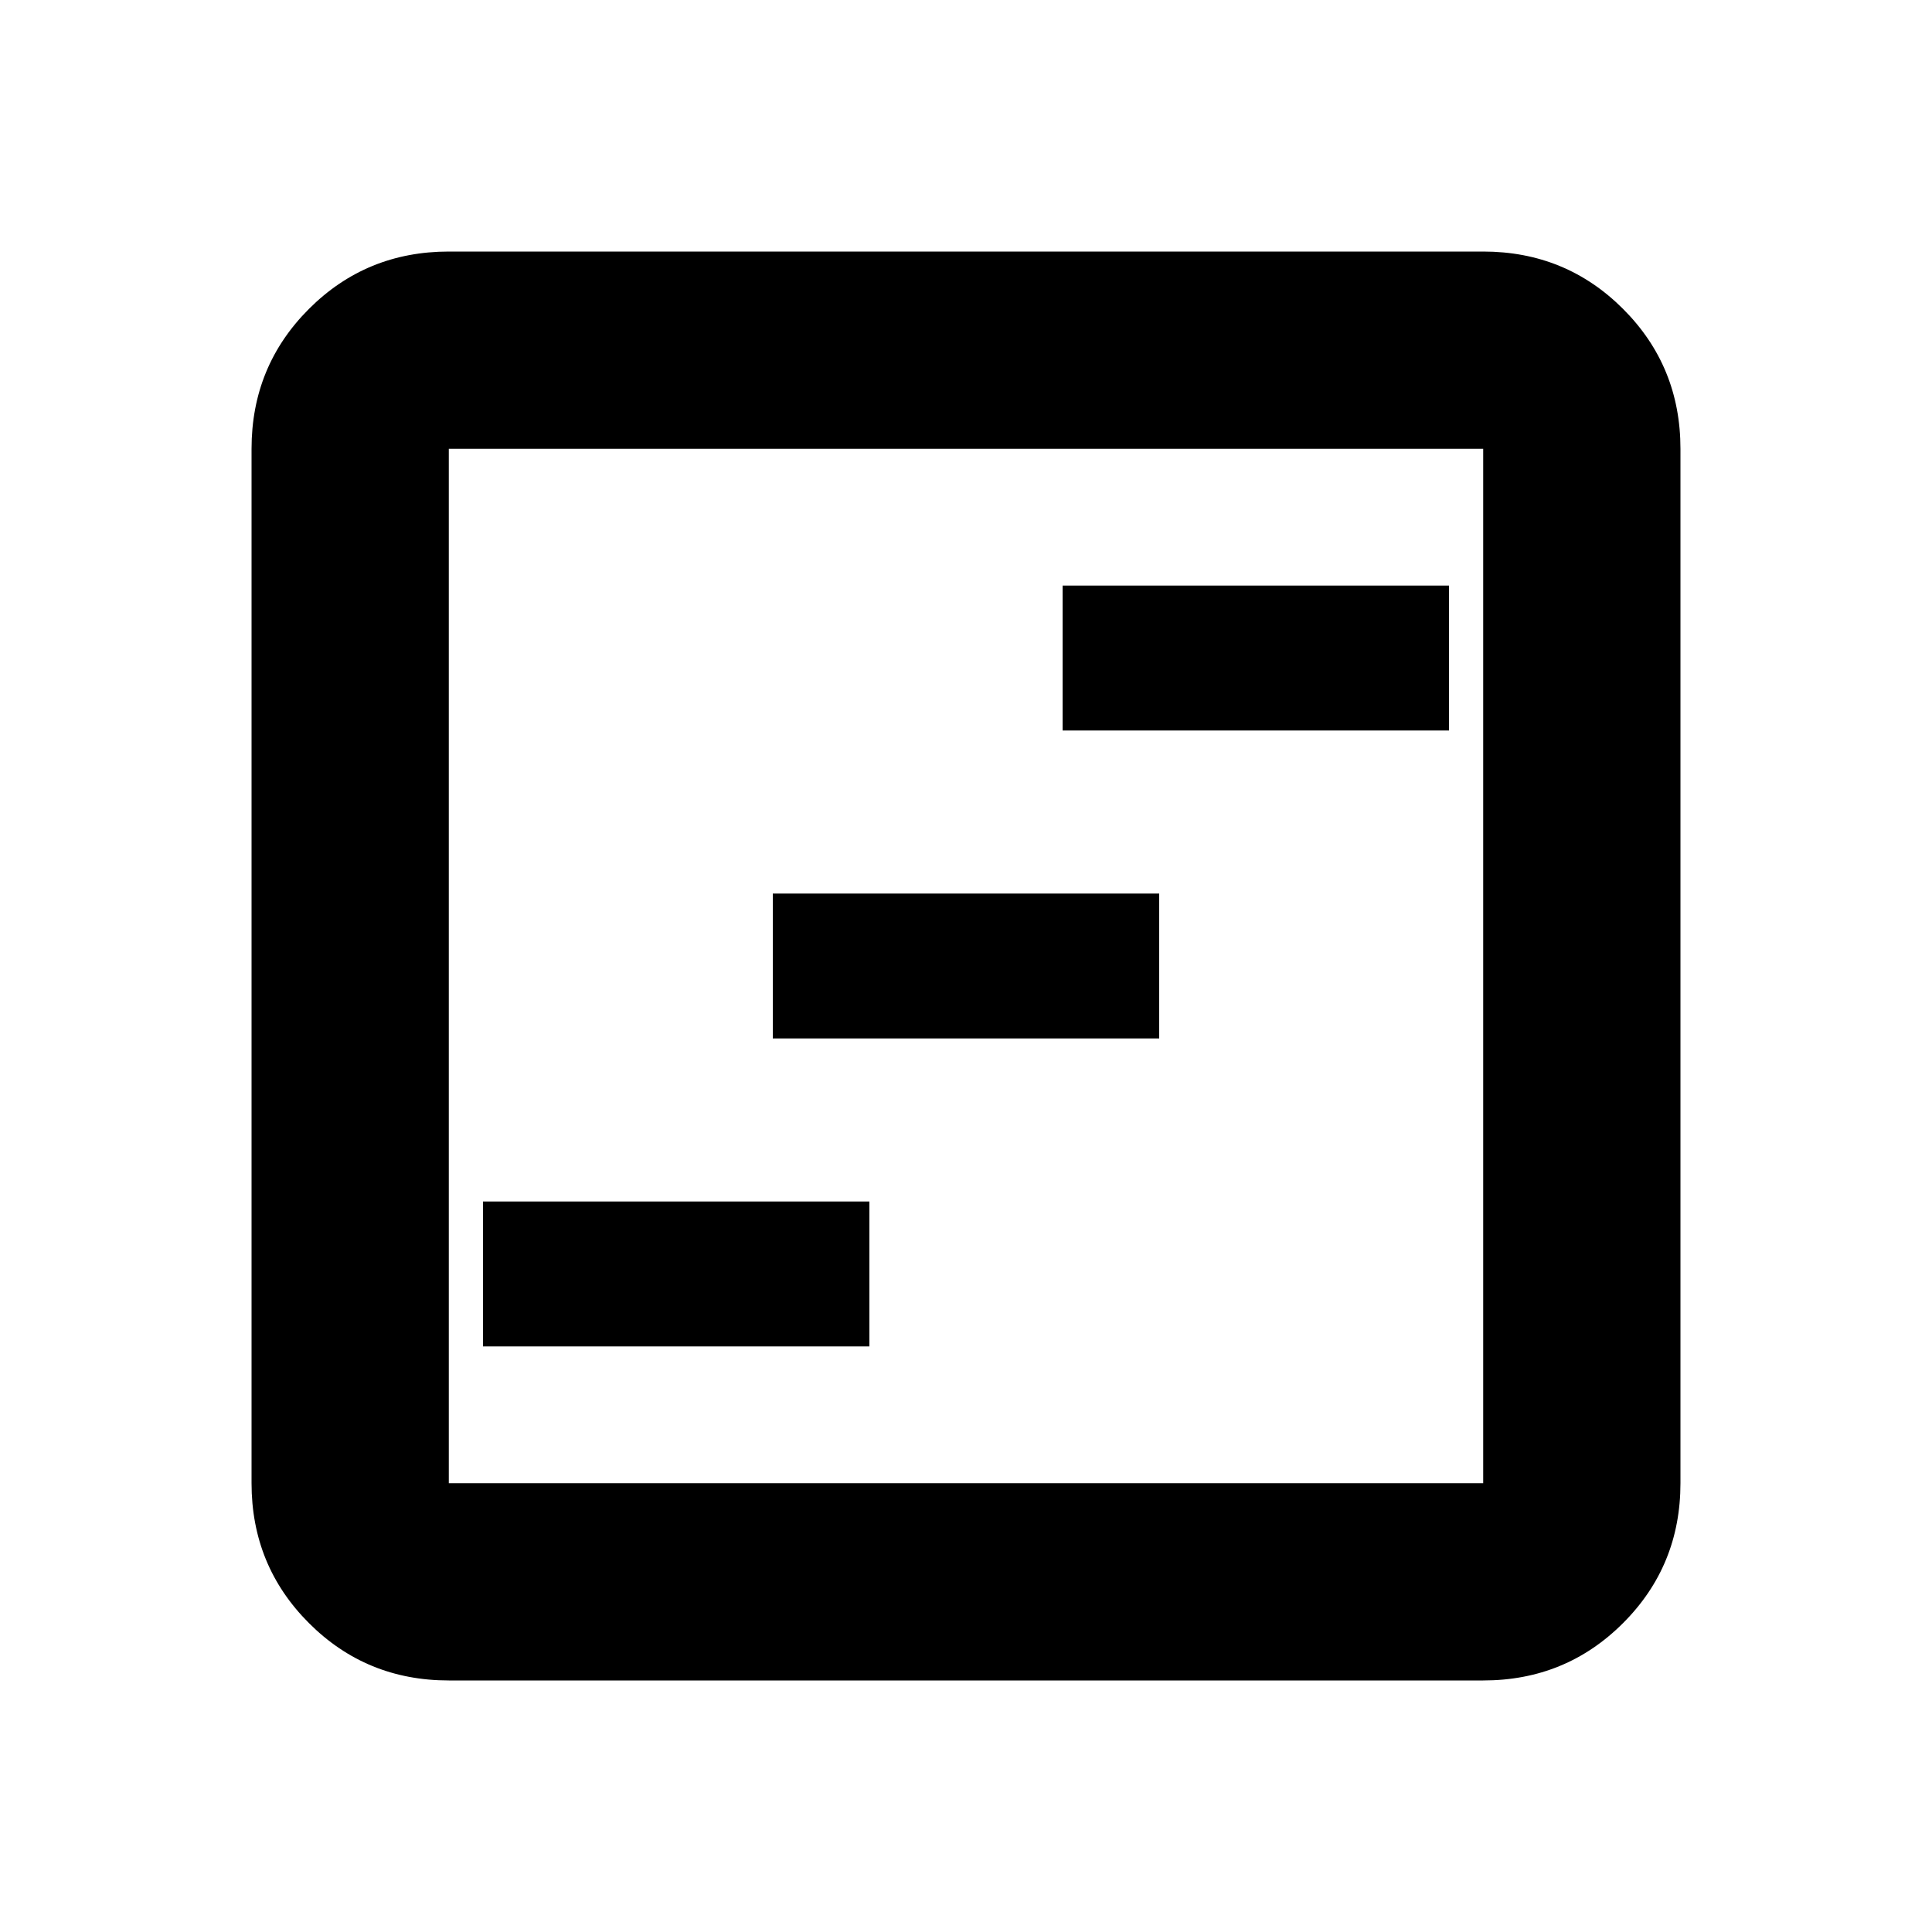 <svg xmlns="http://www.w3.org/2000/svg" height="20" width="20"><path d="M5 13.938h4v-1.5H5Zm3-3.188h4v-1.5H8Zm3-3.188h4v-1.5h-4Zm-6.354 9.834q-.854 0-1.448-.594t-.594-1.448V4.646q0-.854.594-1.448t1.448-.594h10.708q.854 0 1.448.594t.594 1.448v10.708q0 .854-.594 1.448t-1.448.594Zm0-2.042h10.708V4.646H4.646v10.708Zm0-10.708v10.708V4.646Z"/></svg>